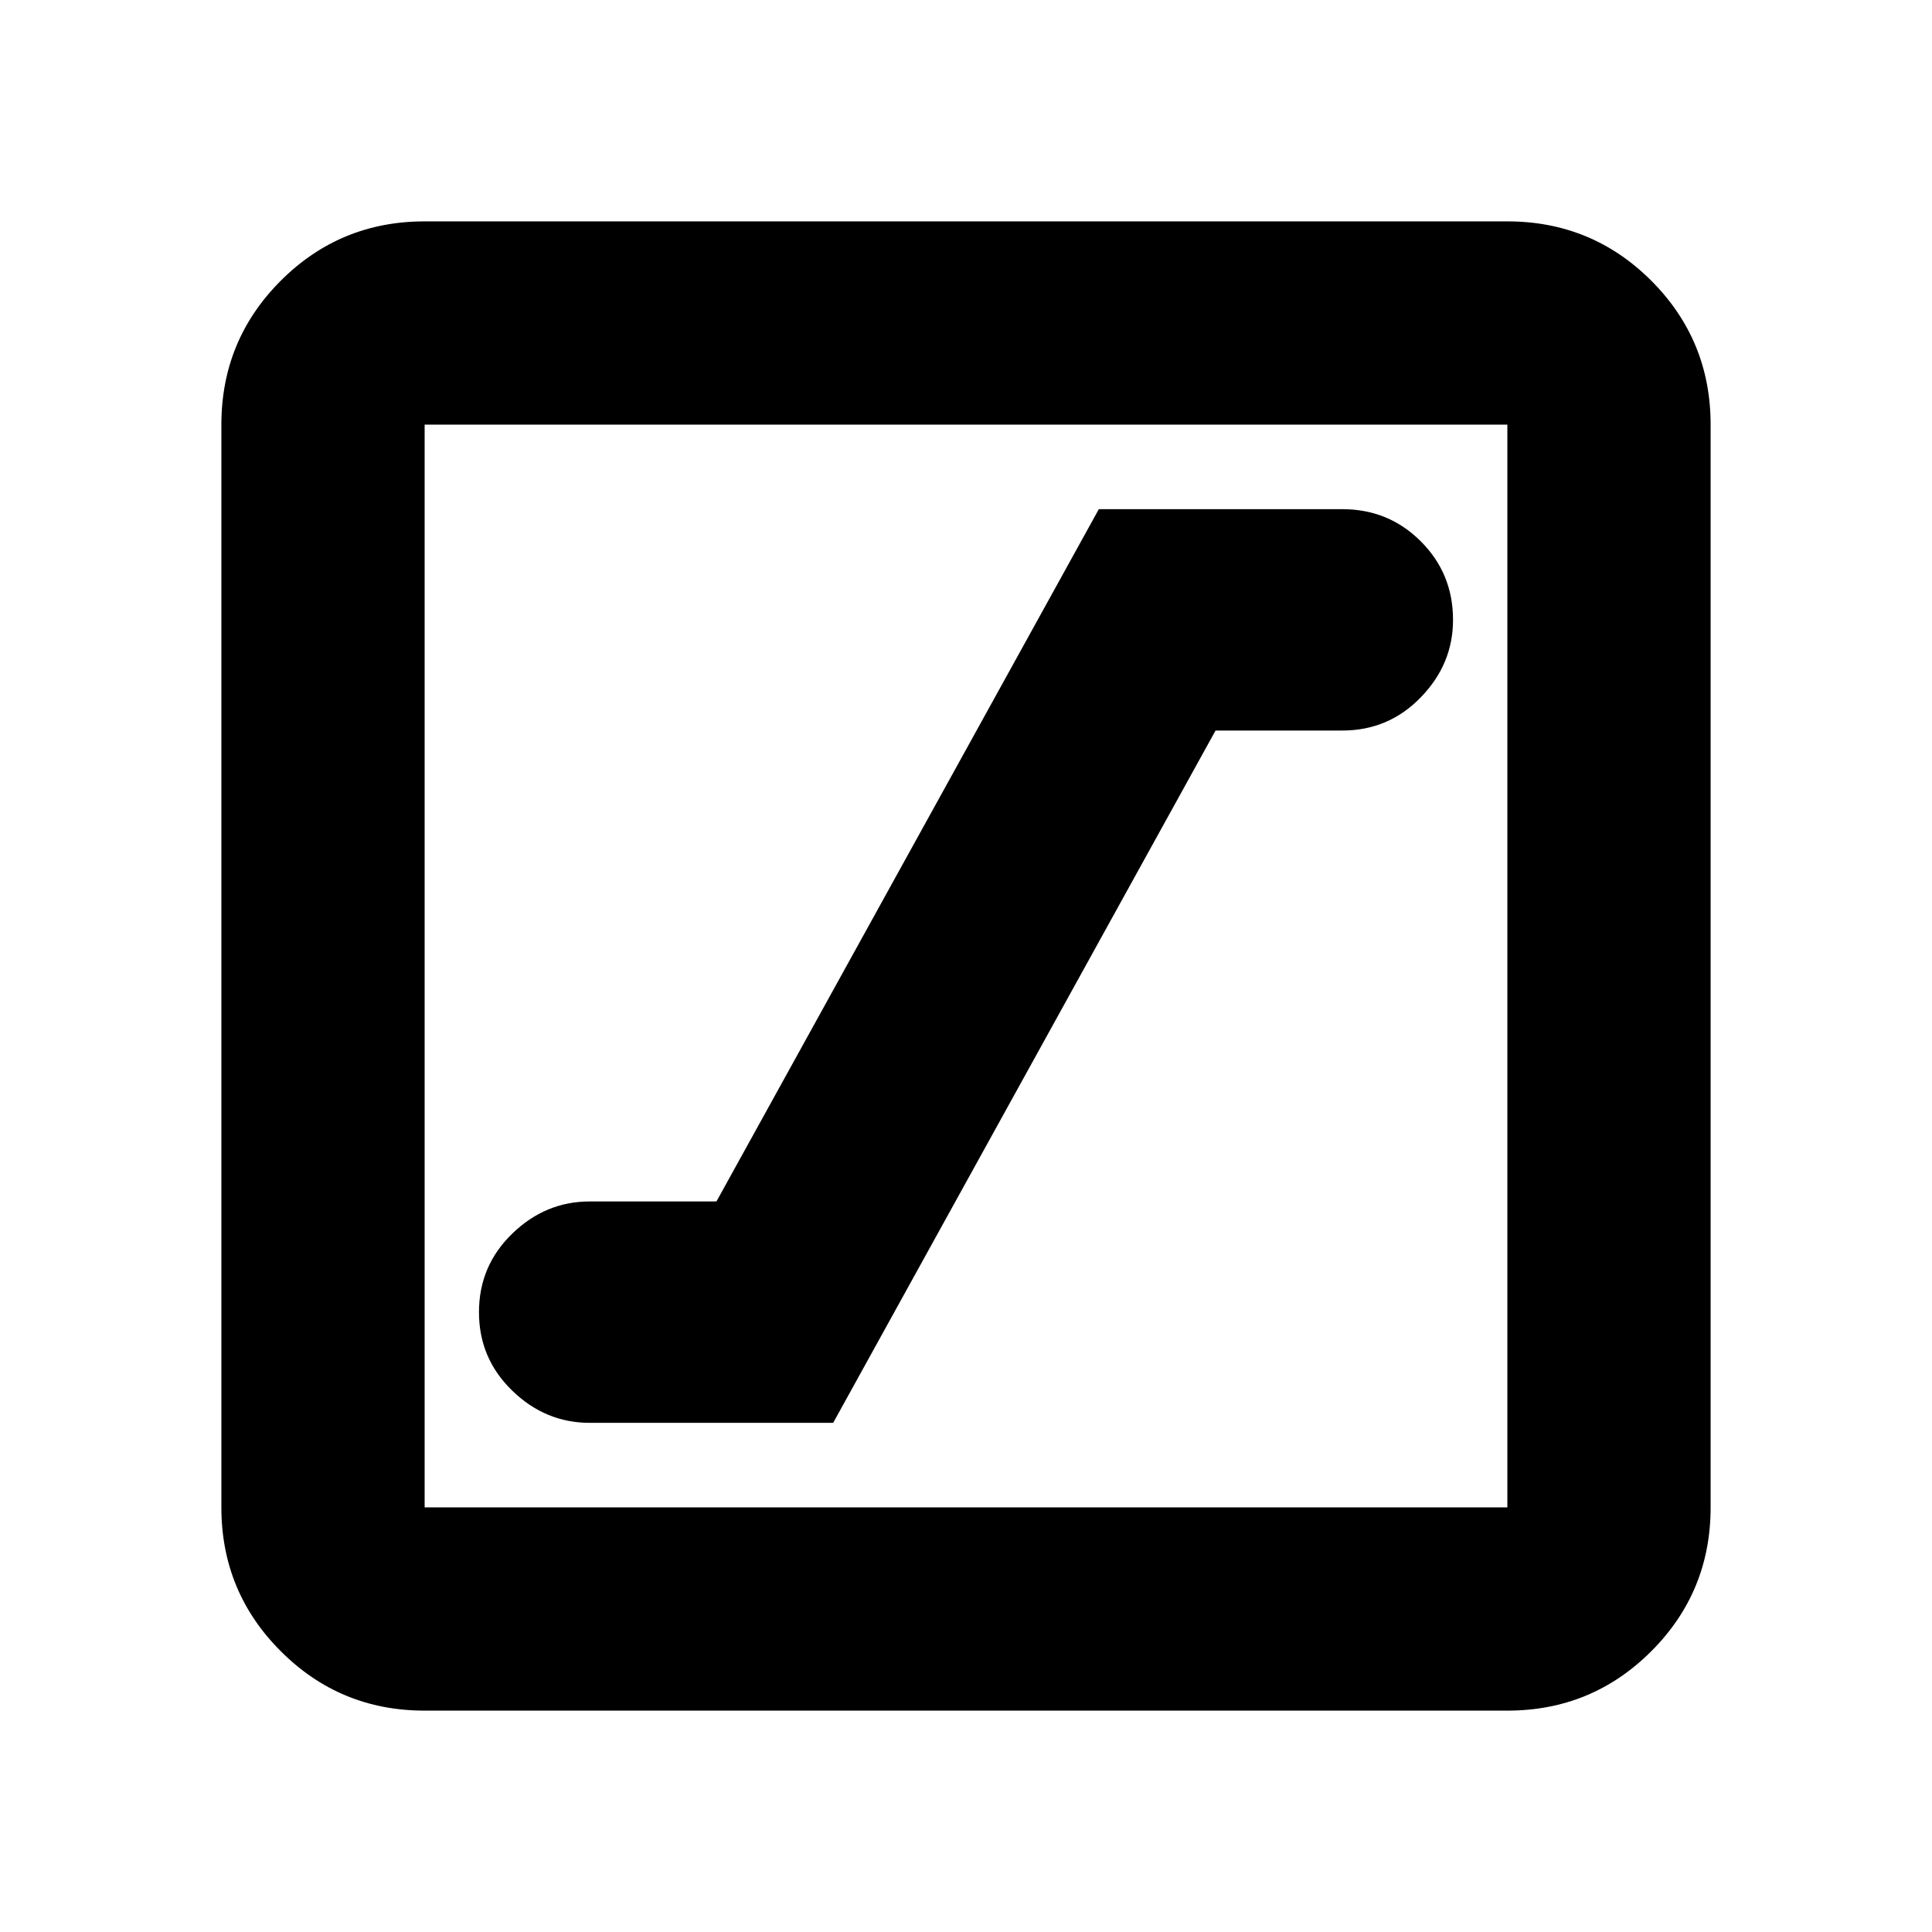 <svg xmlns="http://www.w3.org/2000/svg" height="24" width="24"><path d="M7.325 17.675h3.025l4.75-8.6h1.575q.575 0 .975-.413.4-.412.4-.962 0-.575-.4-.975t-.975-.4H13.65l-4.75 8.6H7.325q-.55 0-.962.4-.413.4-.413.975t.413.975q.412.4.962.4Zm-2.05 3.575q-1.05 0-1.787-.738-.738-.737-.738-1.787V5.275q0-1.05.738-1.788.737-.737 1.787-.737h13.45q1.05 0 1.788.737.737.738.737 1.788v13.45q0 1.05-.737 1.787-.738.738-1.788.738Zm0-2.525h13.45V5.275H5.275v13.45Zm0-13.45v13.45-13.45Z"/></svg>